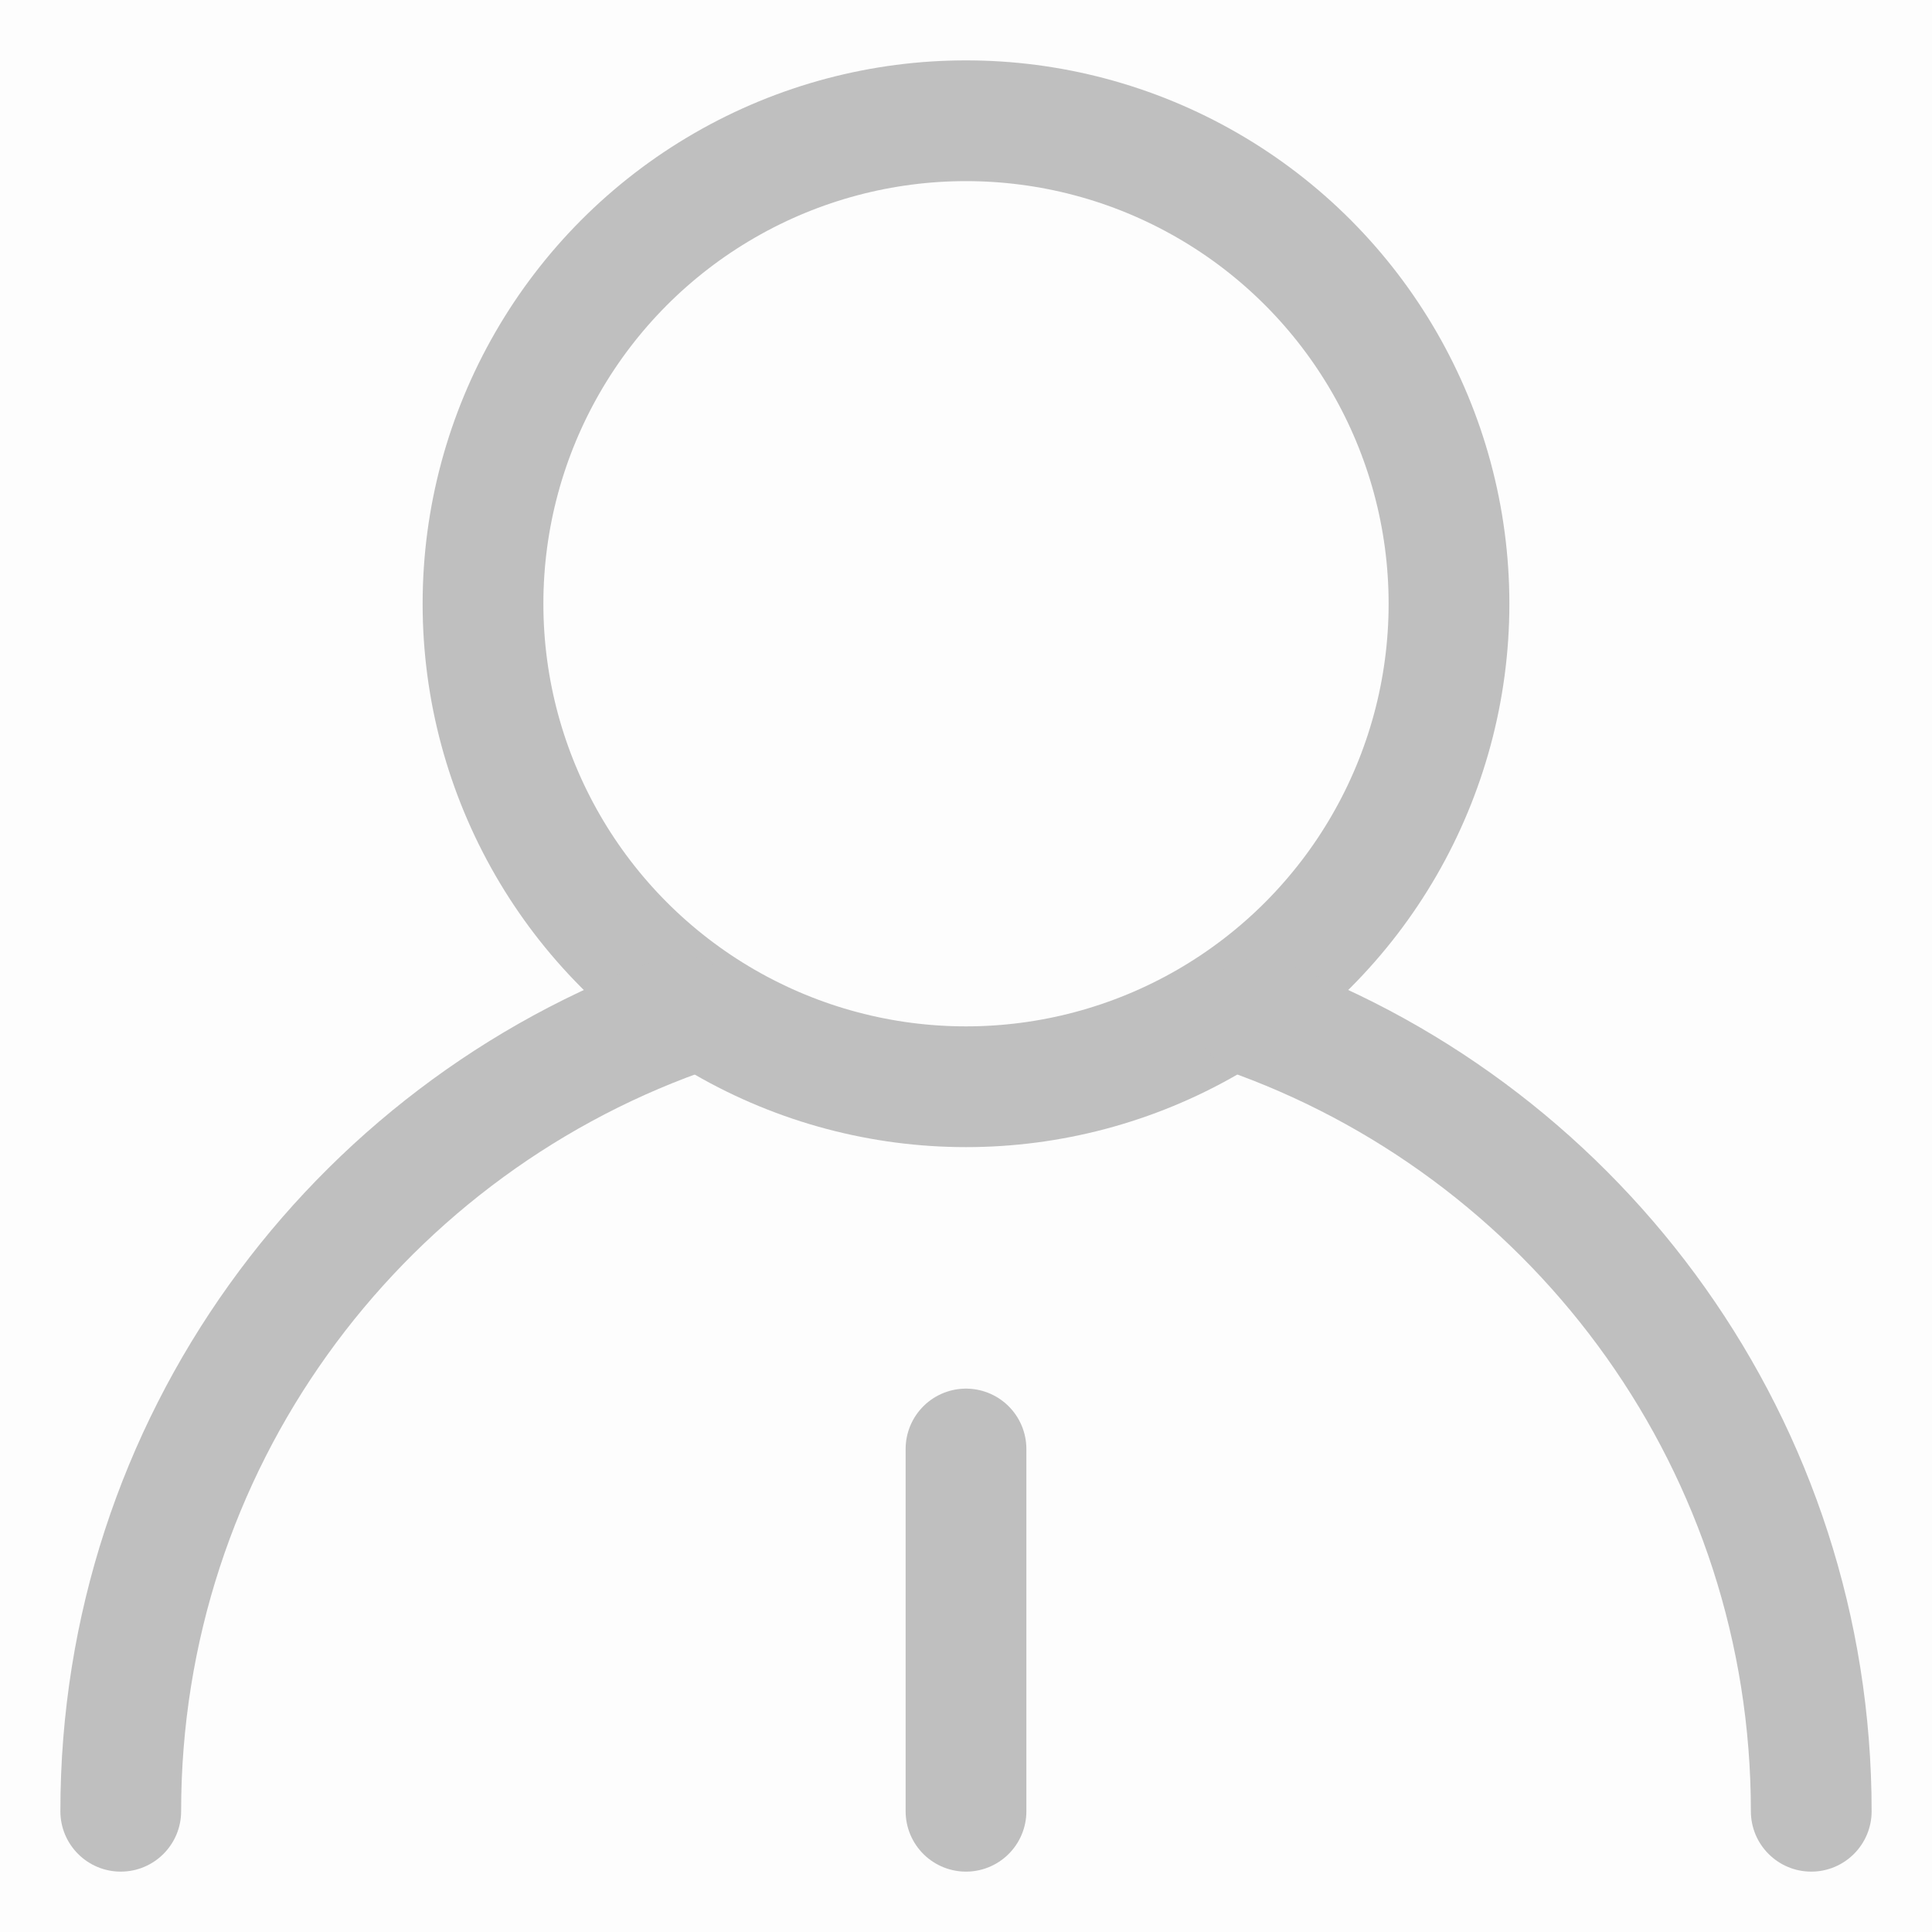 <svg width="16" height="16" viewBox="0 0 16 16" fill="none" xmlns="http://www.w3.org/2000/svg">
<g id="&#230;&#137;&#139;&#230;&#156;&#186;&#229;&#143;&#183;/&#233;&#130;&#174;&#231;&#174;&#177;">
<rect id="&#231;&#159;&#169;&#229;&#189;&#162;" opacity="0.01" width="16" height="16" fill="black"/>
<circle id="&#230;&#164;&#173;&#229;&#156;&#134;&#229;&#189;&#162;" cx="8" cy="5" r="4" stroke="#BFBFBF"/>
<path id="&#229;&#189;&#162;&#231;&#138;&#182;" d="M5.802 8.881C6.062 8.787 6.197 8.501 6.104 8.241C6.01 7.981 5.724 7.846 5.464 7.94L5.802 8.881ZM0.5 15C0.5 15.276 0.724 15.5 1 15.5C1.276 15.5 1.5 15.276 1.5 15H0.5ZM14.5 15C14.5 15.276 14.724 15.5 15 15.5C15.276 15.5 15.5 15.276 15.5 15H14.5ZM10.598 7.962C10.339 7.866 10.051 7.999 9.955 8.258C9.86 8.517 9.992 8.805 10.251 8.9L10.598 7.962ZM5.464 7.94C2.571 8.979 0.5 11.747 0.5 15H1.5C1.5 12.182 3.293 9.782 5.802 8.881L5.464 7.94ZM15.5 15C15.5 11.77 13.459 9.018 10.598 7.962L10.251 8.9C12.732 9.816 14.5 12.202 14.5 15H15.5Z" fill="#BFBFBF"/>
<path id="&#232;&#183;&#175;&#229;&#190;&#132; 2" d="M8 12V15" stroke="#BFBFBF" stroke-linecap="round" stroke-linejoin="round"/>
</g>
</svg>
